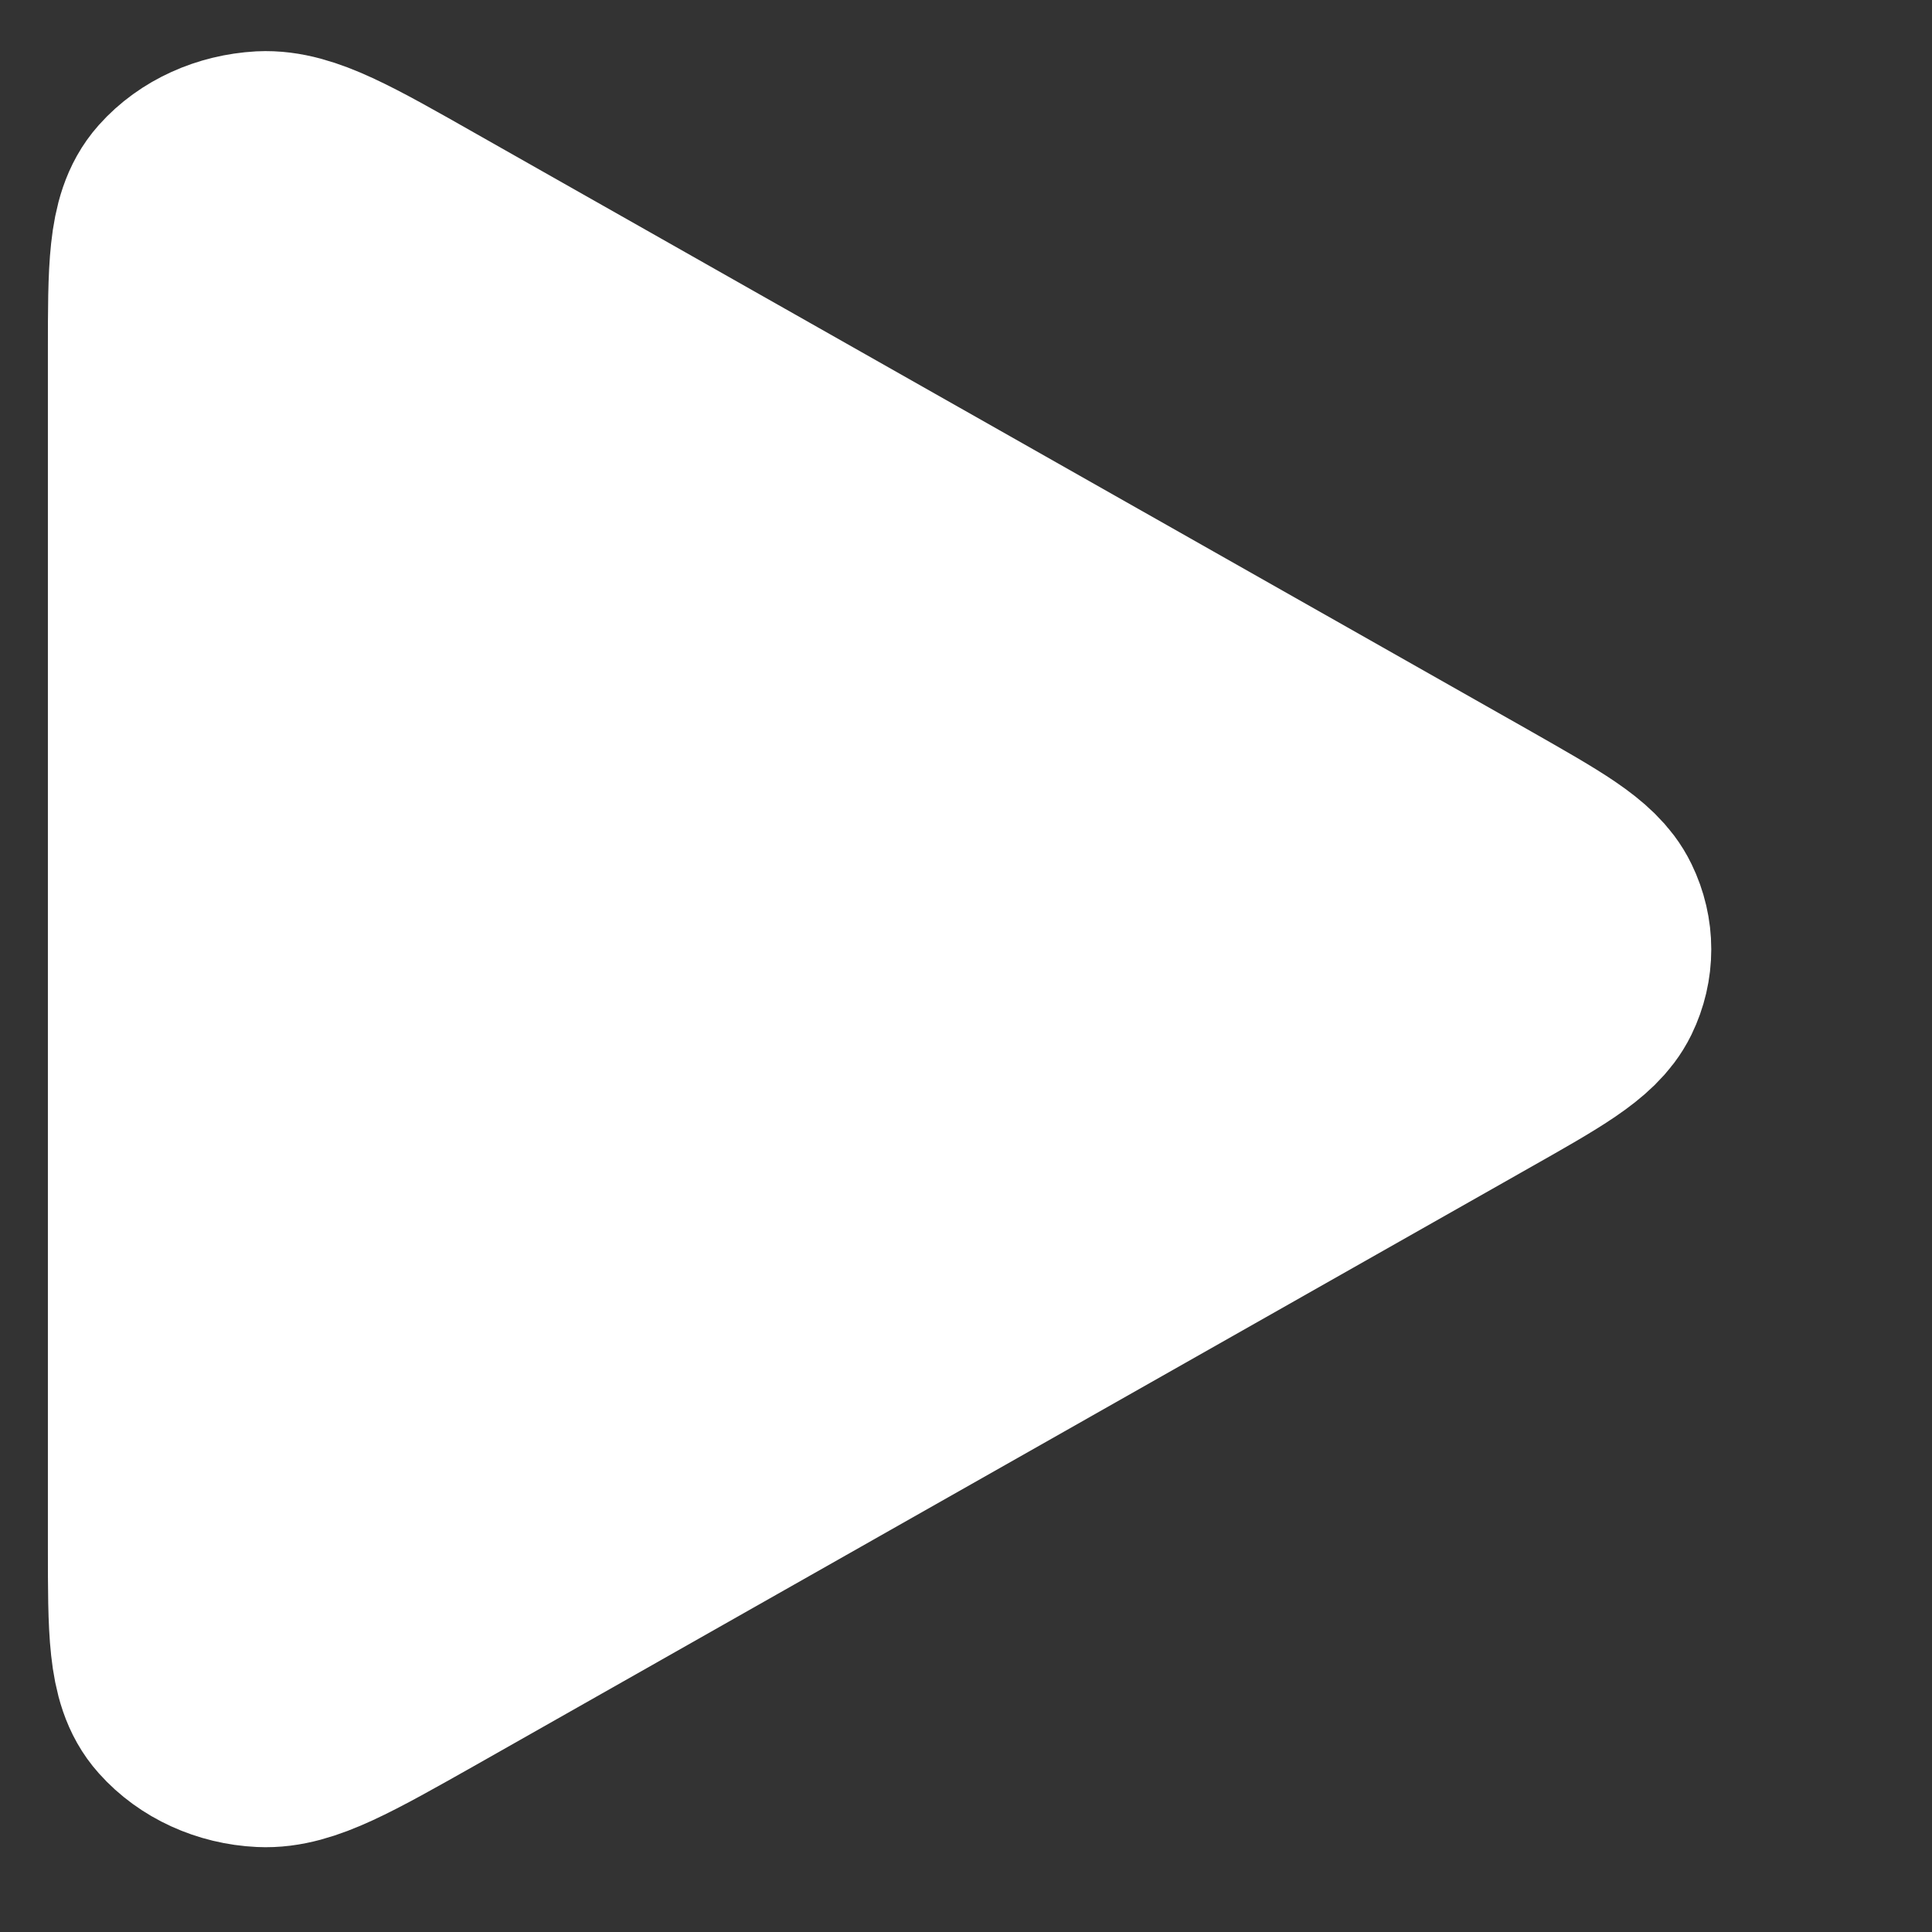 <svg width="7" height="7" viewBox="0 0 7 7" fill="none" xmlns="http://www.w3.org/2000/svg">
<rect x="0" y="0" width="7" height="7" fill="#333333" stroke="none"/>
<path d="M0.609 1.276C0.609 0.976 0.609 0.826 0.683 0.743C0.747 0.671 0.845 0.627 0.951 0.621C1.073 0.615 1.219 0.698 1.513 0.865L5.331 3.028C5.573 3.166 5.695 3.234 5.737 3.321C5.774 3.397 5.774 3.482 5.737 3.558C5.695 3.644 5.573 3.713 5.331 3.85L1.513 6.014C1.219 6.18 1.073 6.263 0.951 6.257C0.845 6.252 0.747 6.207 0.683 6.135C0.609 6.053 0.609 5.903 0.609 5.603V1.276Z" fill="white" stroke="white" stroke-width="0.871" stroke-linecap="round" stroke-linejoin="round"/>
</svg>
